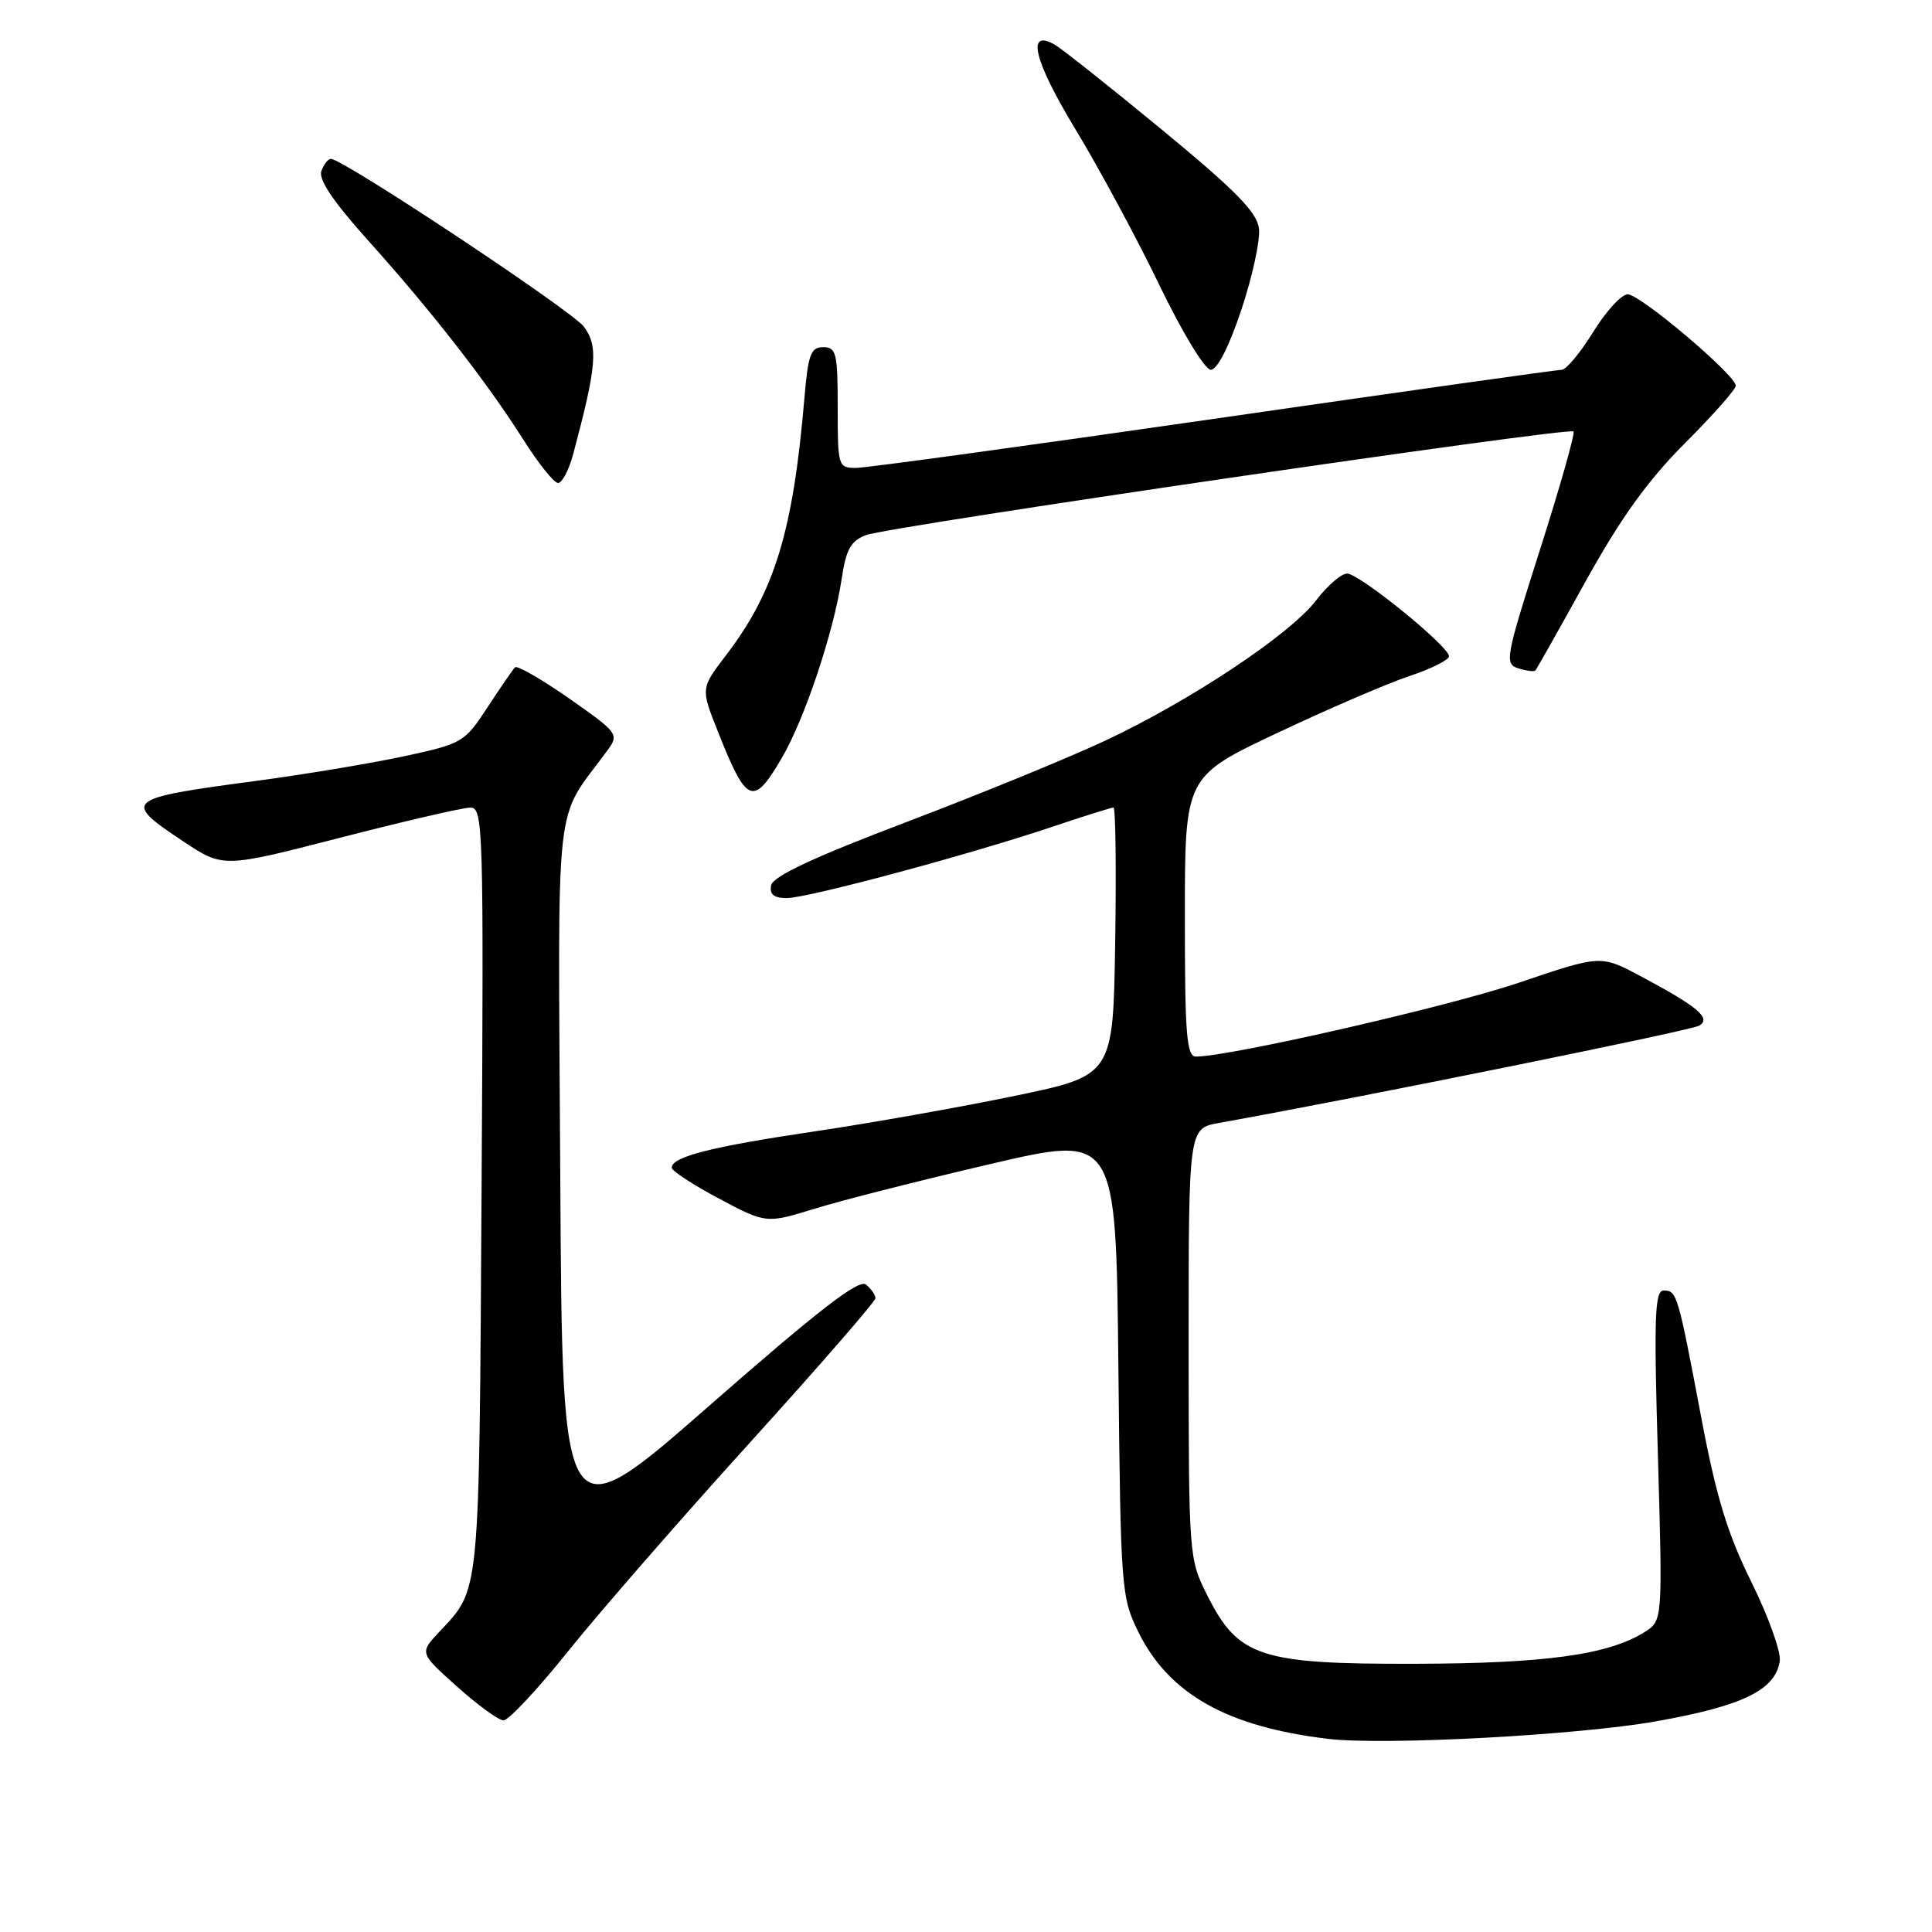<?xml version="1.0" encoding="UTF-8" standalone="no"?>
<!DOCTYPE svg PUBLIC "-//W3C//DTD SVG 1.1//EN" "http://www.w3.org/Graphics/SVG/1.1/DTD/svg11.dtd" >
<svg xmlns="http://www.w3.org/2000/svg" xmlns:xlink="http://www.w3.org/1999/xlink" version="1.1" viewBox="0 0 256 256">
 <g >
 <path fill="currentColor"
d=" M 219.40 228.09 C 230.93 226.05 235.26 223.94 235.83 220.09 C 236.01 218.88 234.32 214.18 232.08 209.65 C 228.91 203.25 227.43 198.42 225.45 187.96 C 222.32 171.41 222.20 171.00 220.45 171.00 C 219.26 171.00 219.14 174.40 219.68 192.87 C 220.31 214.75 220.31 214.75 217.91 216.26 C 213.13 219.27 204.74 220.42 187.50 220.46 C 166.97 220.51 164.10 219.57 160.00 211.45 C 157.52 206.52 157.51 206.39 157.50 178.01 C 157.50 149.52 157.50 149.52 161.50 148.80 C 179.88 145.51 224.11 136.55 225.17 135.90 C 226.78 134.90 224.95 133.37 217.30 129.30 C 212.10 126.54 212.10 126.54 201.30 130.20 C 192.03 133.35 162.97 140.00 158.48 140.00 C 157.23 140.00 157.00 137.19 157.00 121.45 C 157.00 102.90 157.00 102.90 169.29 97.10 C 176.04 93.91 183.92 90.52 186.79 89.57 C 189.65 88.62 192.00 87.44 192.00 86.96 C 192.00 85.64 180.12 76.00 178.50 76.00 C 177.73 76.00 175.89 77.59 174.41 79.53 C 170.96 84.06 157.76 92.83 146.43 98.15 C 141.56 100.43 129.69 105.29 120.04 108.95 C 107.79 113.60 102.41 116.12 102.18 117.31 C 101.95 118.52 102.54 119.00 104.26 119.00 C 107.03 119.00 128.37 113.27 139.48 109.54 C 143.64 108.14 147.27 107.00 147.54 107.00 C 147.82 107.00 147.92 114.99 147.77 124.75 C 147.50 142.50 147.50 142.50 134.50 145.20 C 127.35 146.69 115.38 148.81 107.91 149.92 C 94.27 151.94 88.99 153.28 89.01 154.73 C 89.01 155.15 91.83 156.99 95.27 158.82 C 101.52 162.14 101.52 162.14 108.01 160.14 C 111.58 159.04 122.01 156.39 131.19 154.25 C 147.87 150.35 147.87 150.35 148.19 180.92 C 148.49 210.64 148.57 211.63 150.84 216.25 C 154.89 224.47 162.62 228.82 176.00 230.41 C 183.48 231.29 209.02 229.93 219.40 228.09 Z  M 75.32 218.75 C 79.40 213.66 90.22 201.24 99.37 191.15 C 108.52 181.05 116.00 172.45 116.00 172.02 C 116.00 171.59 115.44 170.78 114.75 170.21 C 113.82 169.44 108.48 173.57 94.00 186.25 C 74.50 203.33 74.50 203.33 74.24 155.98 C 73.95 103.55 73.32 109.26 80.54 99.36 C 82.04 97.30 81.86 97.06 75.43 92.56 C 71.76 90.00 68.53 88.14 68.25 88.42 C 67.96 88.71 66.32 91.09 64.60 93.72 C 61.55 98.38 61.28 98.54 53.49 100.22 C 49.09 101.16 40.21 102.64 33.74 103.50 C 16.48 105.80 16.14 106.08 24.29 111.49 C 29.57 115.00 29.57 115.00 45.04 111.01 C 53.54 108.82 61.31 107.02 62.31 107.01 C 64.03 107.00 64.10 109.34 63.81 157.75 C 63.48 212.24 63.66 210.39 58.17 216.27 C 55.59 219.03 55.59 219.03 60.55 223.47 C 63.27 225.91 66.04 227.93 66.71 227.96 C 67.37 227.98 71.25 223.84 75.32 218.75 Z  M 103.58 100.46 C 106.63 95.26 110.47 83.75 111.53 76.68 C 112.11 72.78 112.73 71.67 114.76 70.90 C 117.73 69.77 207.89 56.56 208.50 57.17 C 208.73 57.39 206.74 64.41 204.08 72.76 C 199.47 87.22 199.33 87.97 201.19 88.56 C 202.27 88.90 203.29 89.03 203.45 88.84 C 203.62 88.65 206.62 83.33 210.12 77.00 C 214.77 68.62 218.33 63.67 223.25 58.74 C 226.96 55.03 230.00 51.59 230.00 51.12 C 230.00 49.71 217.34 39.00 215.68 39.00 C 214.85 39.00 212.79 41.25 211.10 44.00 C 209.40 46.75 207.53 49.00 206.93 49.00 C 206.33 49.00 185.60 51.92 160.85 55.50 C 136.10 59.07 114.76 62.00 113.43 62.00 C 111.06 62.00 111.00 61.80 111.00 54.00 C 111.00 46.78 110.81 46.00 109.08 46.00 C 107.43 46.00 107.08 46.96 106.59 52.75 C 105.09 70.36 102.66 78.37 96.22 86.80 C 92.85 91.21 92.85 91.21 95.09 96.85 C 98.94 106.57 99.79 106.93 103.58 100.46 Z  M 75.93 60.25 C 79.08 48.46 79.30 45.87 77.36 43.28 C 75.77 41.16 45.69 21.20 43.86 21.05 C 43.50 21.02 42.93 21.74 42.59 22.64 C 42.16 23.76 44.10 26.65 48.80 31.89 C 57.19 41.22 64.52 50.64 69.34 58.25 C 71.34 61.41 73.41 64.00 73.95 64.00 C 74.48 64.00 75.37 62.31 75.93 60.25 Z  M 164.49 41.04 C 165.95 36.66 167.00 31.83 166.82 30.30 C 166.57 28.13 163.79 25.29 154.00 17.22 C 147.12 11.55 140.71 6.46 139.74 5.91 C 135.94 3.76 137.00 8.05 142.52 17.16 C 145.63 22.30 150.63 31.56 153.61 37.75 C 156.68 44.10 159.66 49.00 160.44 49.00 C 161.29 49.00 162.87 45.91 164.49 41.04 Z "/>
</g>
</svg>